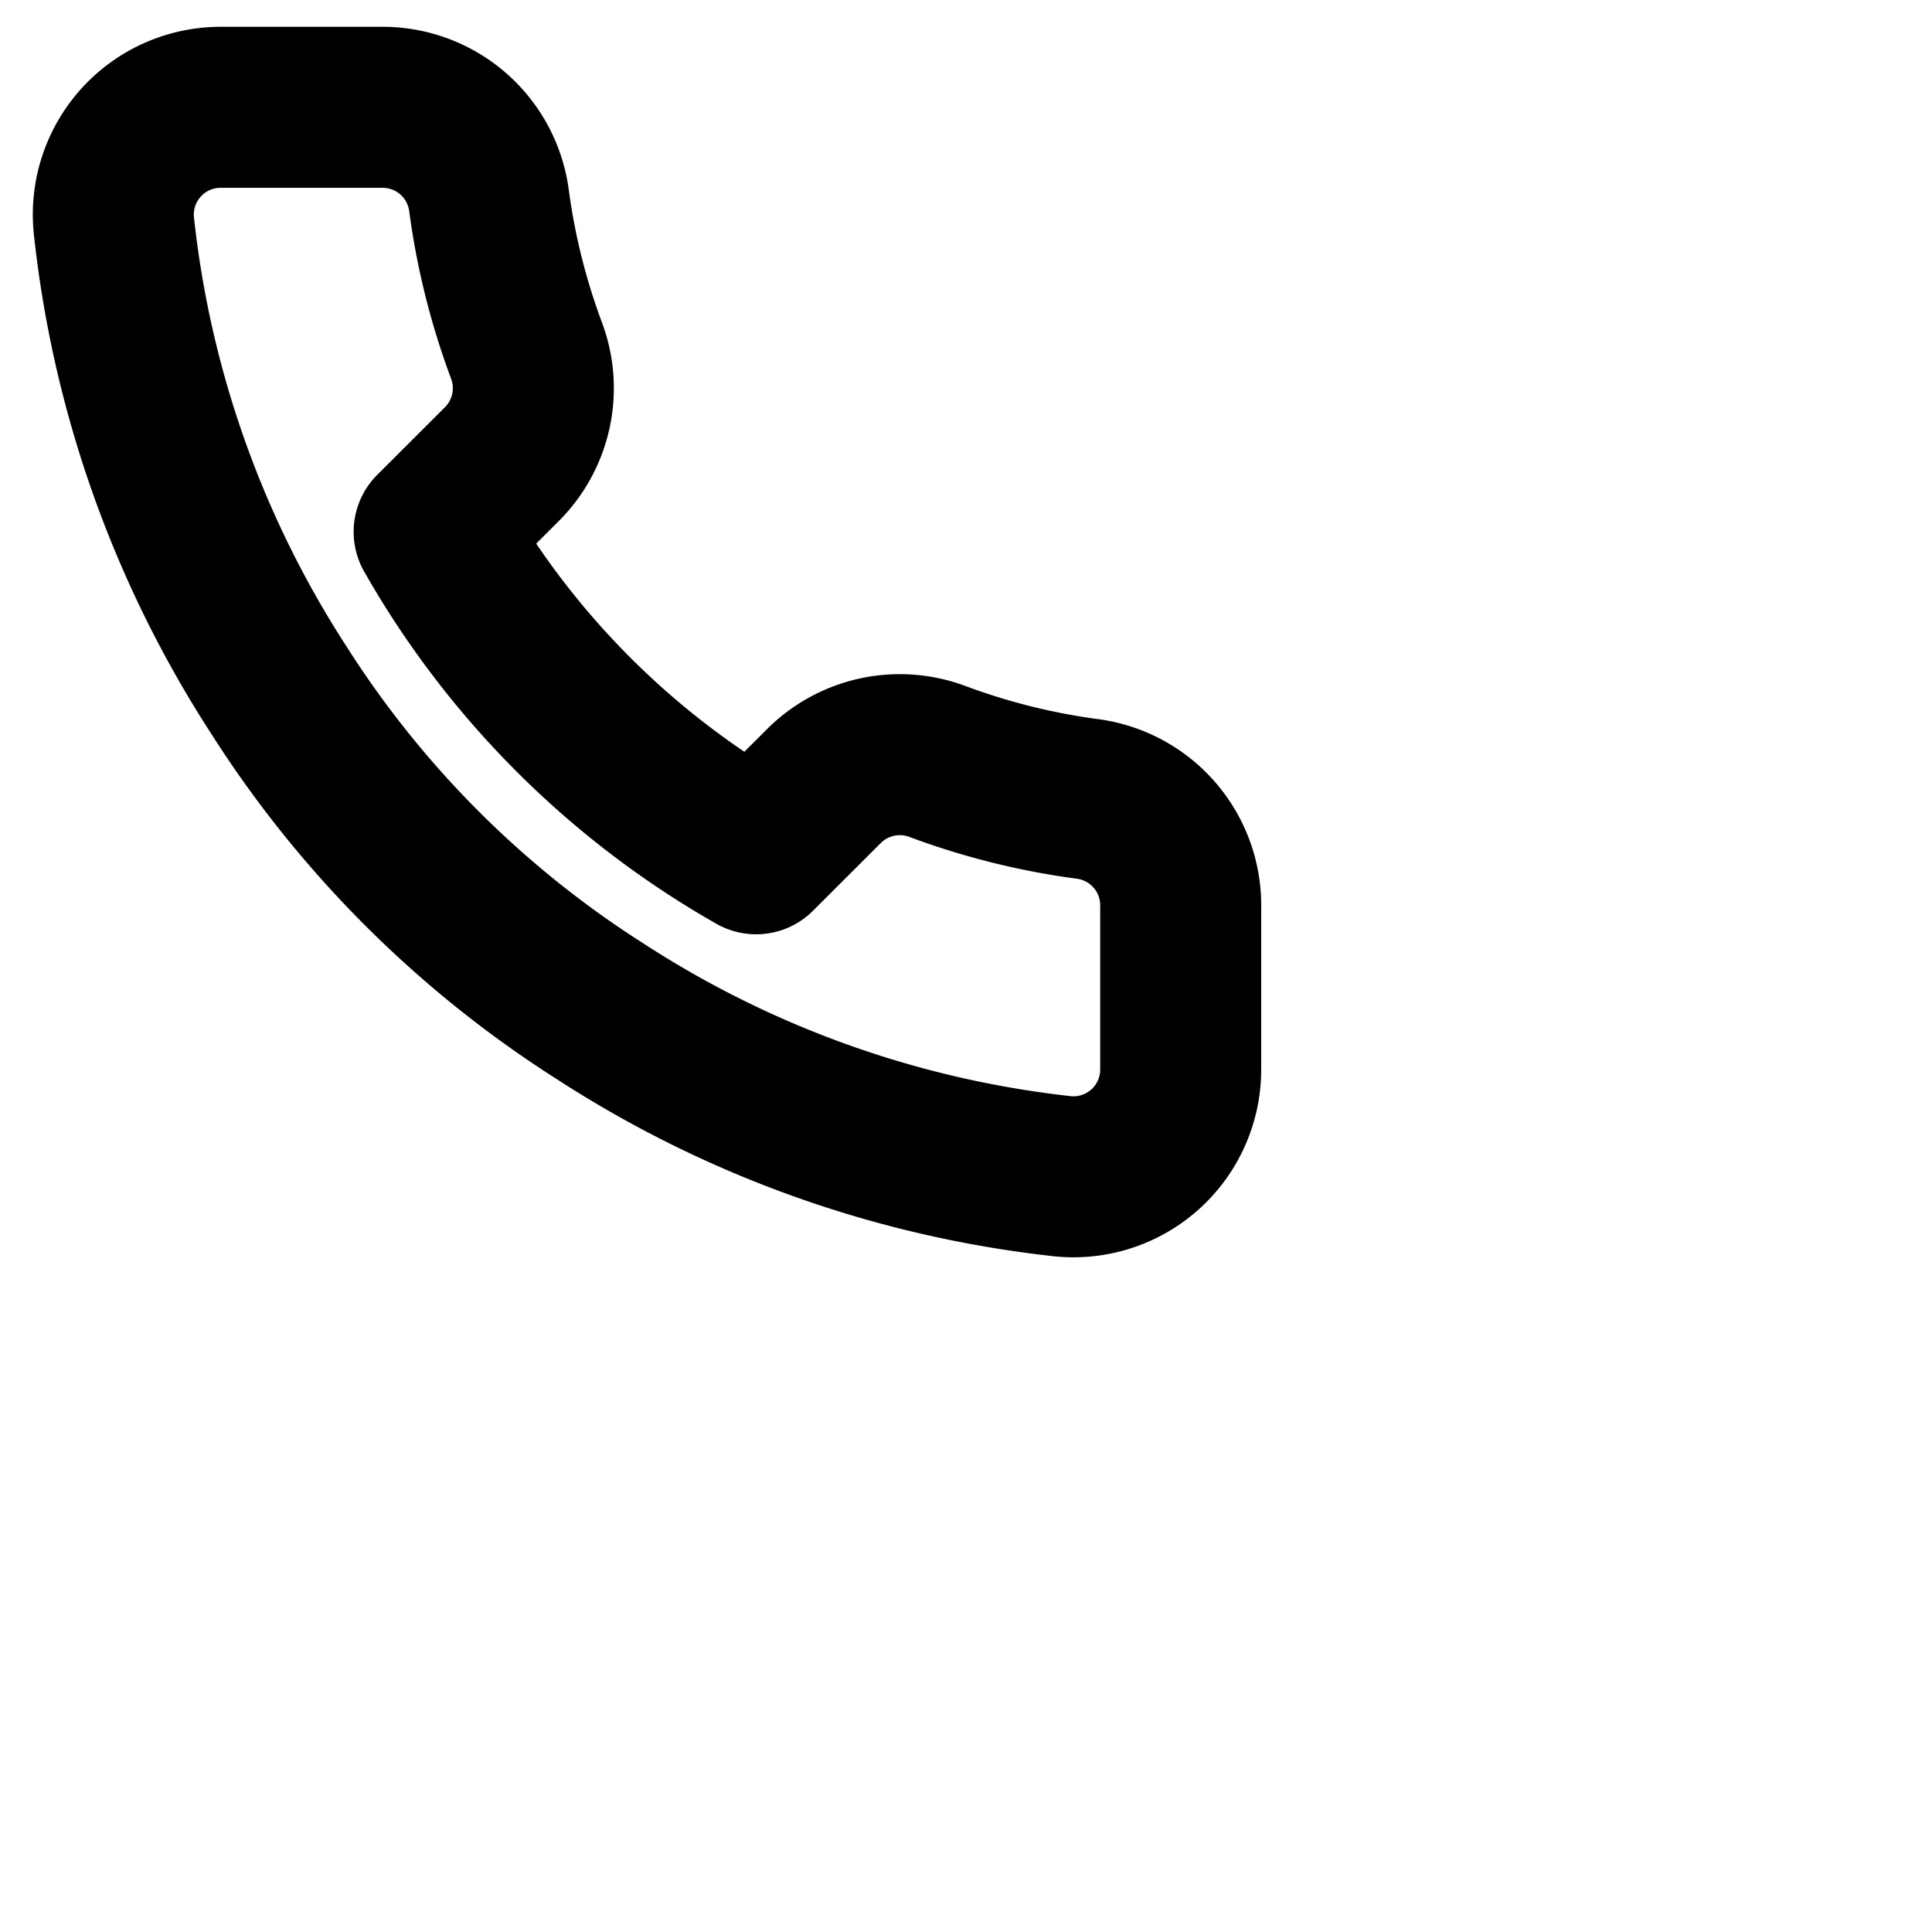 <svg xmlns="http://www.w3.org/2000/svg" id="tuiIconCall2" fill="none" viewBox="0 0 24 24"><path stroke="currentColor" stroke-linecap="round" stroke-linejoin="round" stroke-width="2" d="M14.667 11.28v2a1.332 1.332 0 01-1.454 1.333 13.193 13.193 0 01-5.753-2.047 13 13 0 01-4-4 13.193 13.193 0 01-2.047-5.78A1.333 1.333 0 012.74 1.333h2A1.333 1.333 0 016.073 2.48a8.56 8.56 0 00.467 1.873 1.333 1.333 0 01-.3 1.407l-.847.846a10.667 10.667 0 004 4l.847-.846a1.334 1.334 0 011.407-.3 8.561 8.561 0 001.873.466 1.334 1.334 0 011.147 1.354z"/></svg>
